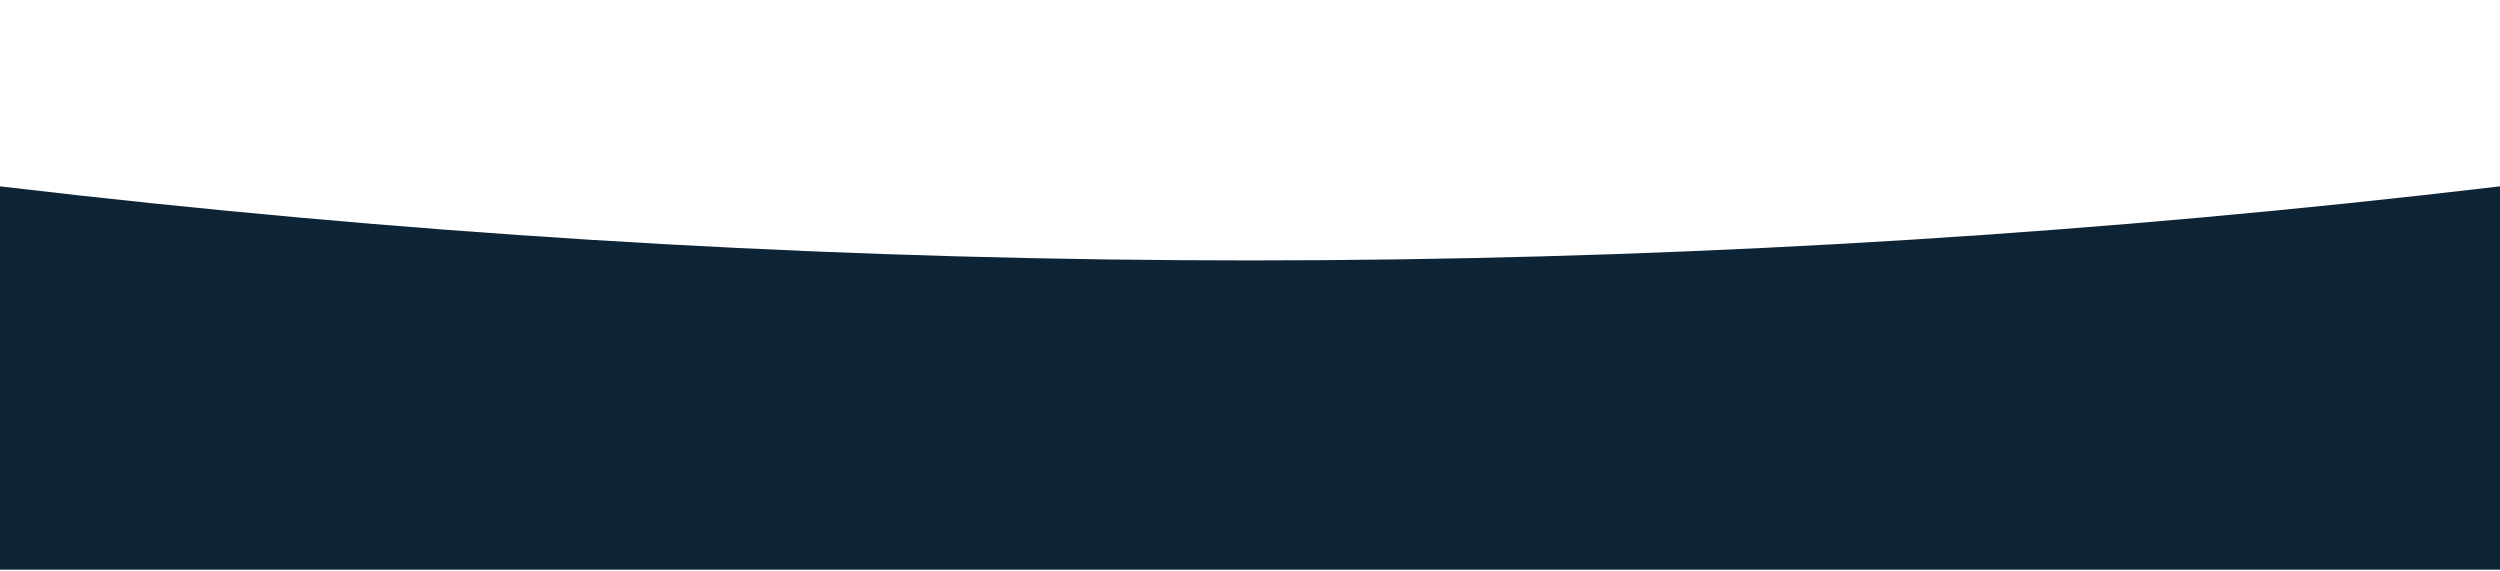 <svg width="1152" height="263" viewBox="0 0 1152 263" fill="none" xmlns="http://www.w3.org/2000/svg">
<path id="Wave" fill-rule="evenodd" clip-rule="evenodd" d="M1656 262.5H-504V0C-144 80 216 120 576 120C936 120 1296 80 1656 0V262.5Z" fill="#0D2436"/>
</svg>
